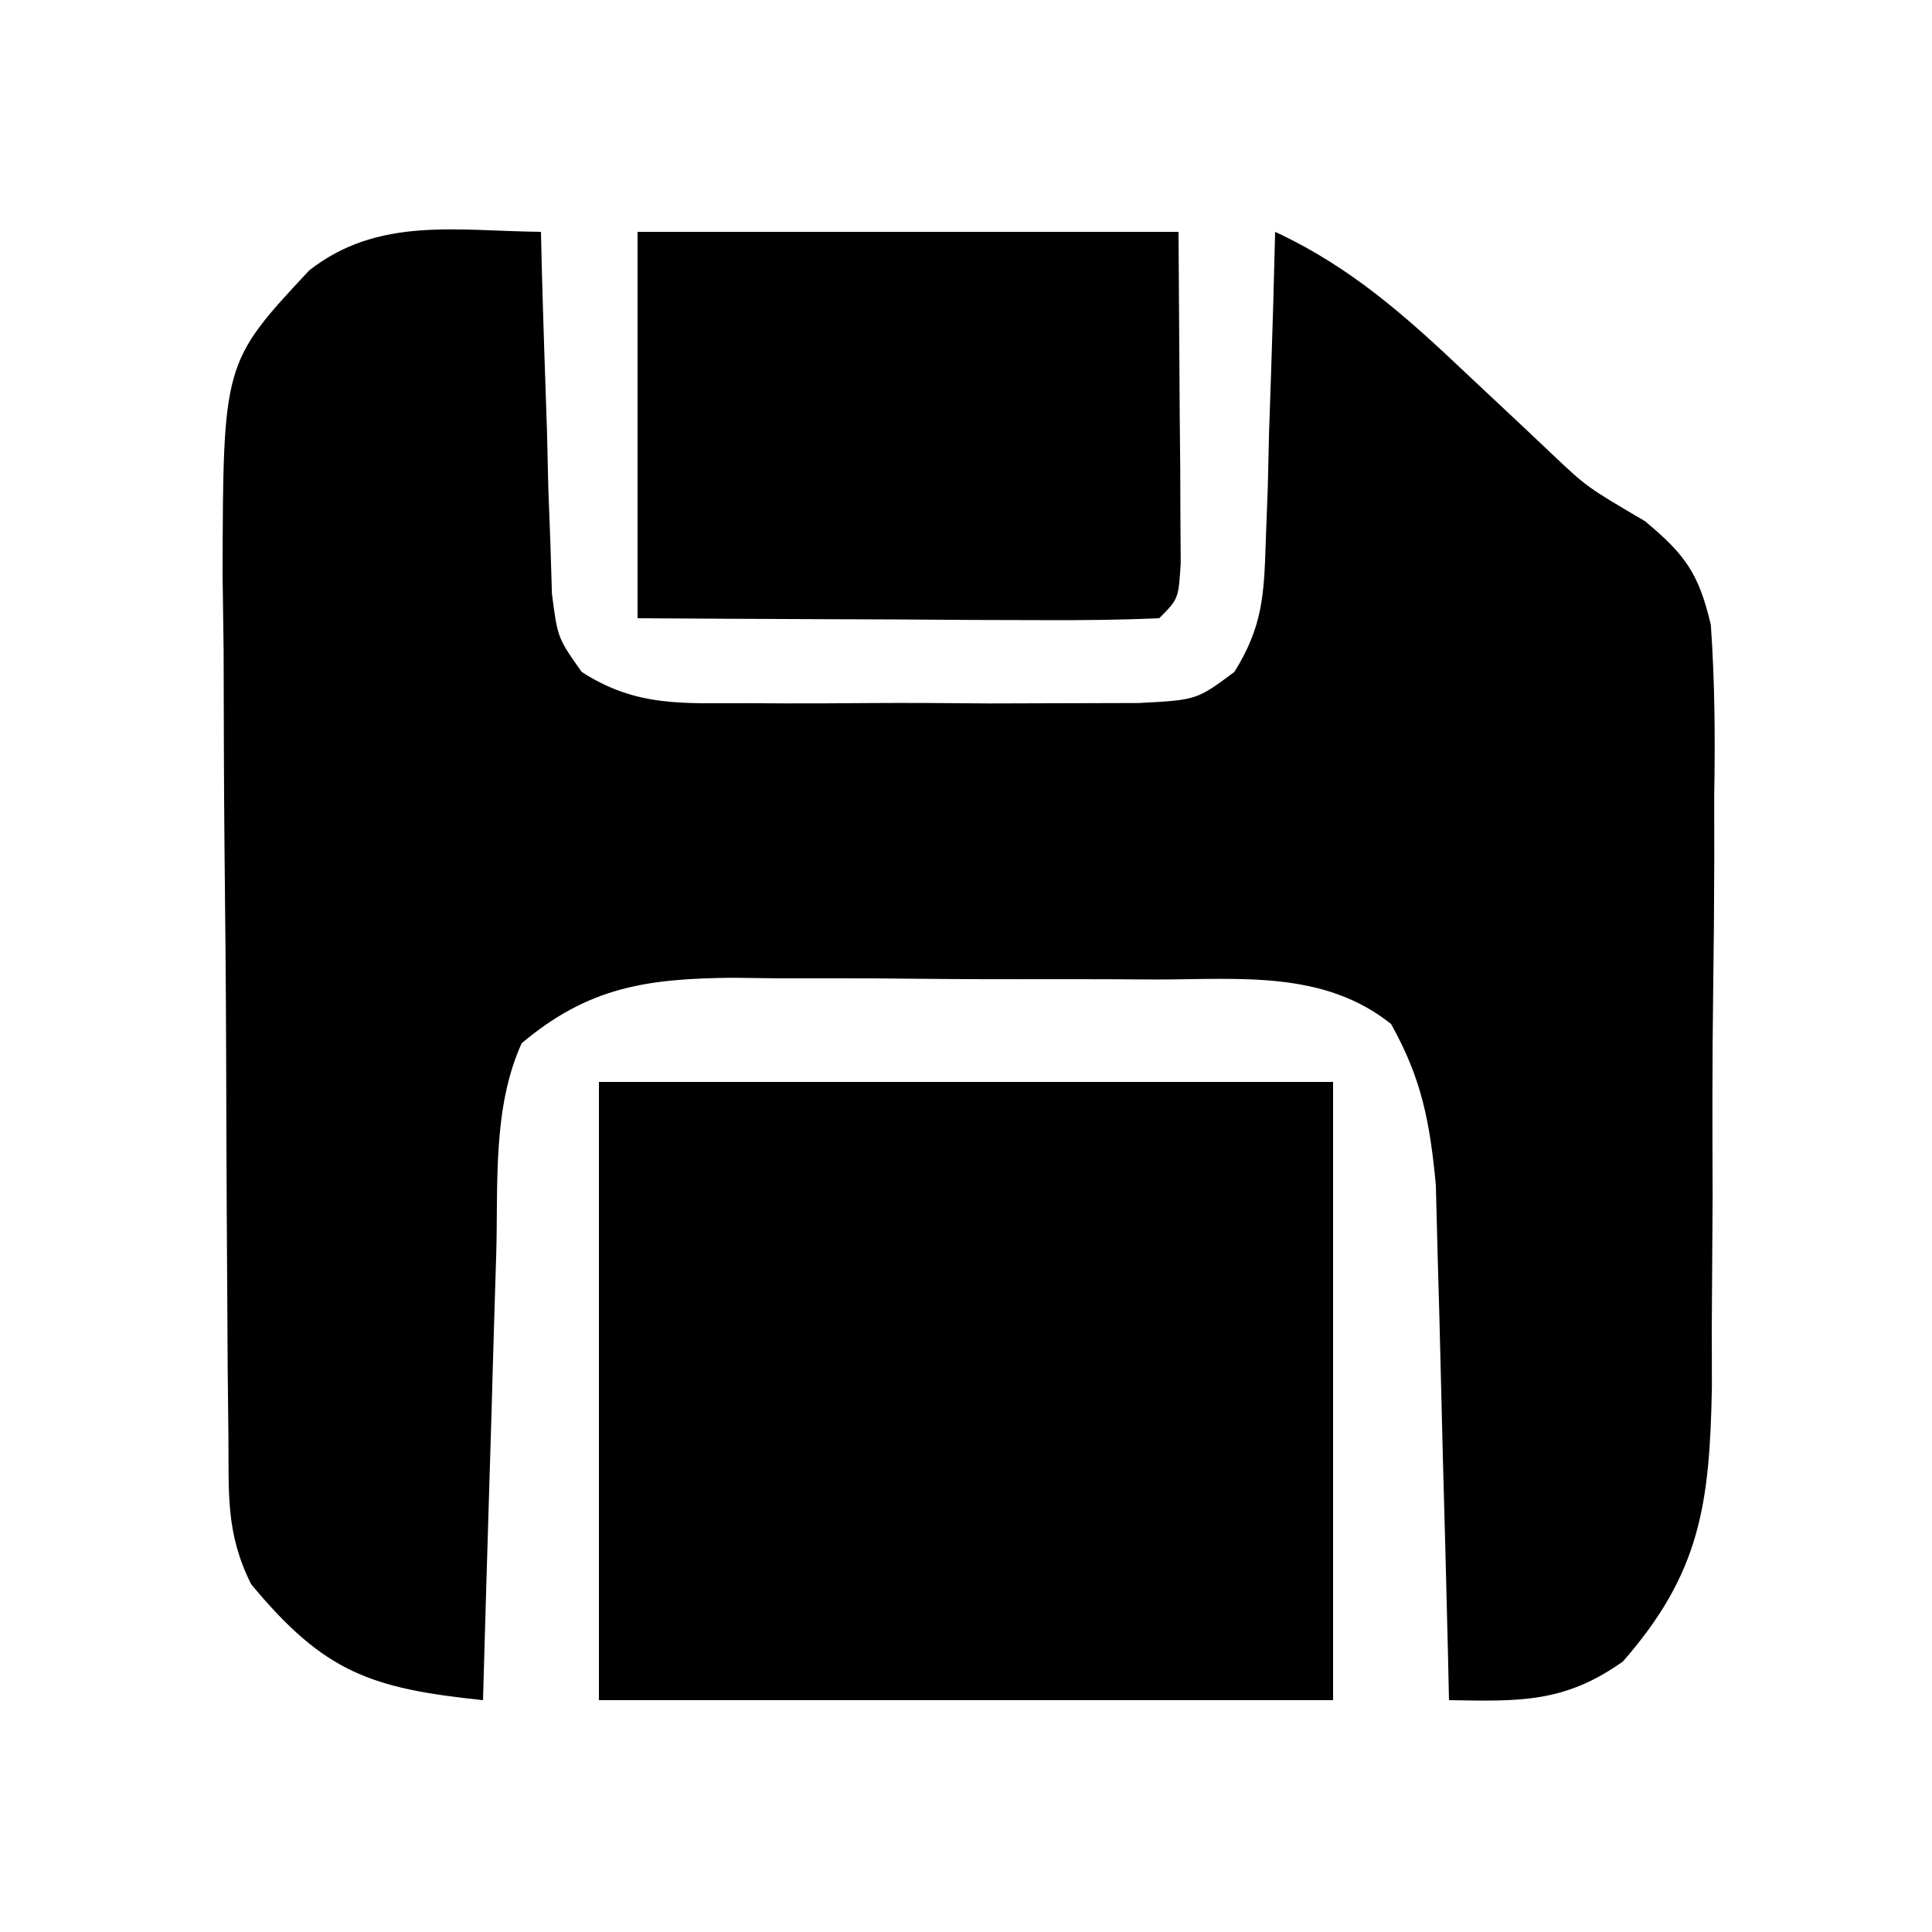 <?xml version="1.0" encoding="UTF-8"?>
<svg version="1.1" xmlns="http://www.w3.org/2000/svg" width="100" height="100">
<path d="M0 0 C0.015 0.62 0.029 1.241 0.044 1.88 C0.119 4.692 0.215 7.502 0.312 10.312 C0.335 11.289 0.358 12.265 0.381 13.271 C0.434 14.678 0.434 14.678 0.488 16.113 C0.514 16.977 0.541 17.841 0.568 18.732 C0.862 21.017 0.862 21.017 2.11 22.781 C4.965 24.623 7.379 24.389 10.75 24.398 C11.405 24.401 12.059 24.404 12.733 24.407 C14.115 24.409 15.497 24.404 16.879 24.391 C18.993 24.375 21.105 24.391 23.219 24.41 C24.563 24.408 25.906 24.404 27.25 24.398 C29.083 24.393 29.083 24.393 30.953 24.388 C33.942 24.23 33.942 24.23 35.89 22.781 C37.334 20.464 37.429 18.837 37.512 16.113 C37.547 15.175 37.583 14.238 37.619 13.271 C37.642 12.295 37.664 11.319 37.688 10.312 C37.722 9.324 37.756 8.336 37.791 7.318 C37.874 4.879 37.943 2.44 38 0 C41.915 1.82 44.767 4.365 47.875 7.312 C48.892 8.268 49.91 9.223 50.93 10.176 C51.376 10.598 51.821 11.02 52.281 11.454 C54.134 13.209 54.134 13.209 57.146 14.976 C59.229 16.718 59.921 17.666 60.552 20.336 C60.762 23.311 60.779 26.232 60.727 29.215 C60.728 30.848 60.728 30.848 60.73 32.513 C60.725 34.812 60.705 37.111 60.672 39.41 C60.625 42.922 60.631 46.431 60.645 49.943 C60.633 52.18 60.619 54.416 60.602 56.652 C60.604 58.223 60.604 58.223 60.607 59.825 C60.491 65.841 60.016 69.418 56 74 C52.962 76.156 50.645 76.06 47 76 C46.97 74.676 46.97 74.676 46.94 73.325 C46.862 70.036 46.775 66.747 46.683 63.457 C46.644 62.036 46.61 60.616 46.578 59.195 C46.532 57.146 46.474 55.099 46.414 53.051 C46.383 51.82 46.351 50.589 46.319 49.322 C46.007 46.071 45.593 43.843 44 41 C40.516 38.216 36.169 38.694 31.91 38.699 C31.129 38.695 30.347 38.691 29.542 38.686 C27.892 38.681 26.242 38.68 24.592 38.684 C22.075 38.687 19.558 38.664 17.041 38.639 C15.435 38.636 13.829 38.636 12.223 38.637 C11.474 38.628 10.724 38.618 9.953 38.609 C5.49 38.648 2.459 39.084 -1 42 C-2.523 45.368 -2.208 49.306 -2.316 52.953 C-2.337 53.613 -2.358 54.274 -2.379 54.954 C-2.445 57.052 -2.504 59.151 -2.562 61.25 C-2.606 62.677 -2.649 64.104 -2.693 65.531 C-2.8 69.021 -2.902 72.51 -3 76 C-8.811 75.392 -11.21 74.571 -15 70 C-16.324 67.352 -16.149 65.326 -16.177 62.36 C-16.19 61.179 -16.203 59.997 -16.216 58.779 C-16.223 57.496 -16.231 56.213 -16.238 54.891 C-16.246 53.576 -16.254 52.261 -16.263 50.907 C-16.278 48.119 -16.288 45.332 -16.295 42.544 C-16.306 38.982 -16.341 35.42 -16.38 31.858 C-16.413 28.452 -16.417 25.047 -16.426 21.641 C-16.443 20.365 -16.461 19.09 -16.479 17.776 C-16.452 6.774 -16.452 6.774 -12 2 C-8.426 -0.808 -4.347 -0.044 0 0 Z " fill="#000000" transform="translate(28,12)"/>
<path d="M0 0 C12.54 0 25.08 0 38 0 C38 10.56 38 21.12 38 32 C25.46 32 12.92 32 0 32 C0 21.44 0 10.88 0 0 Z " fill="#000000" transform="translate(31,56)"/>
<path d="M0 0 C9.24 0 18.48 0 28 0 C28.021 3.114 28.041 6.229 28.062 9.438 C28.072 10.42 28.081 11.403 28.09 12.416 C28.093 13.185 28.095 13.954 28.098 14.746 C28.106 15.932 28.106 15.932 28.114 17.142 C28 19 28 19 27 20 C25 20.088 22.998 20.107 20.996 20.098 C19.781 20.094 18.566 20.091 17.314 20.088 C16.035 20.08 14.756 20.071 13.438 20.062 C12.154 20.058 10.871 20.053 9.549 20.049 C6.366 20.037 3.183 20.019 0 20 C0 13.4 0 6.8 0 0 Z " fill="#000000" transform="translate(33,12)"/>
</svg>
